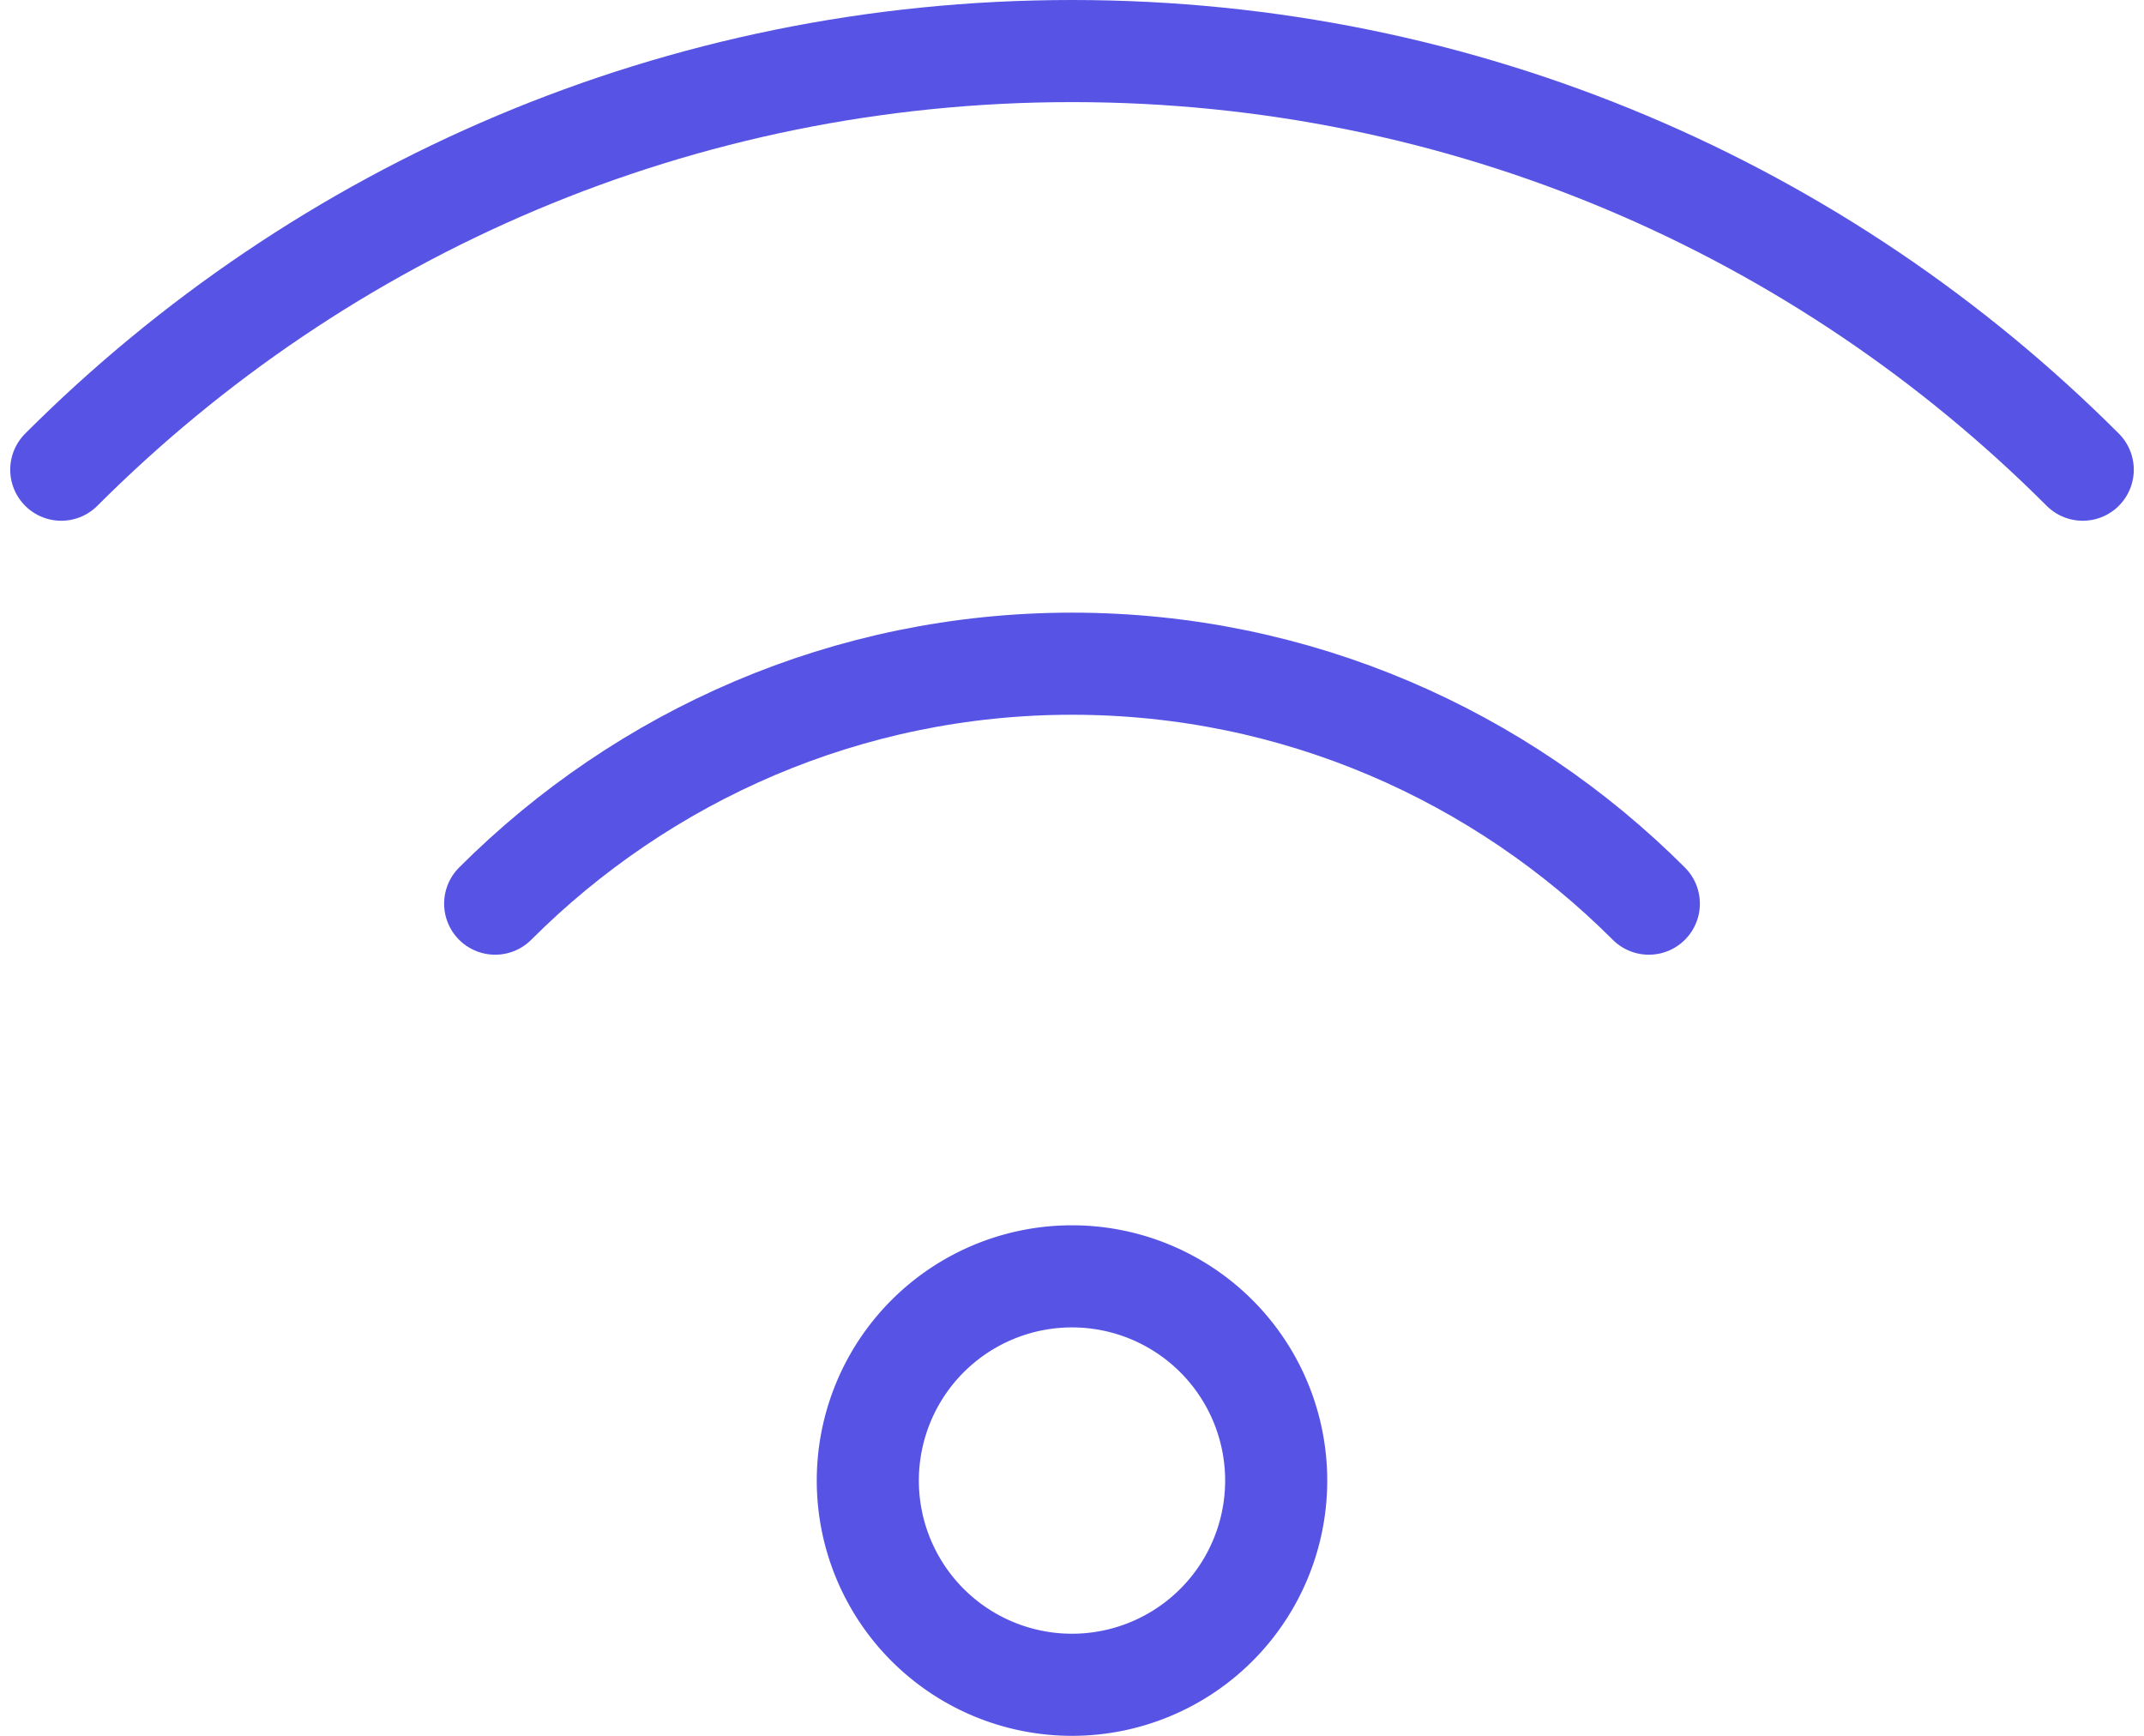 <svg xmlns="http://www.w3.org/2000/svg" width="42" height="34" viewBox="0 0 42 34"><g><g><g><path fill="none" stroke="#5754E5" stroke-linecap="round" stroke-linejoin="round" stroke-miterlimit="20" stroke-width="2" d="M21 33a4 4 0 1 0 0-8 4 4 0 0 0 0 8z"/></g><g><path fill="none" stroke="#5754E5" stroke-linecap="round" stroke-linejoin="round" stroke-miterlimit="20" stroke-width="2" d="M32.3 17.7C29.4 14.8 25.4 13 21 13s-8.4 1.8-11.3 4.7"/></g><g><path fill="none" stroke="#5754E5" stroke-linecap="round" stroke-linejoin="round" stroke-miterlimit="20" stroke-width="2" d="M40.8 9.2C35.7 4.1 28.7 1 21 1 13.3 1 6.3 4.1 1.2 9.2"/></g></g></g></svg>